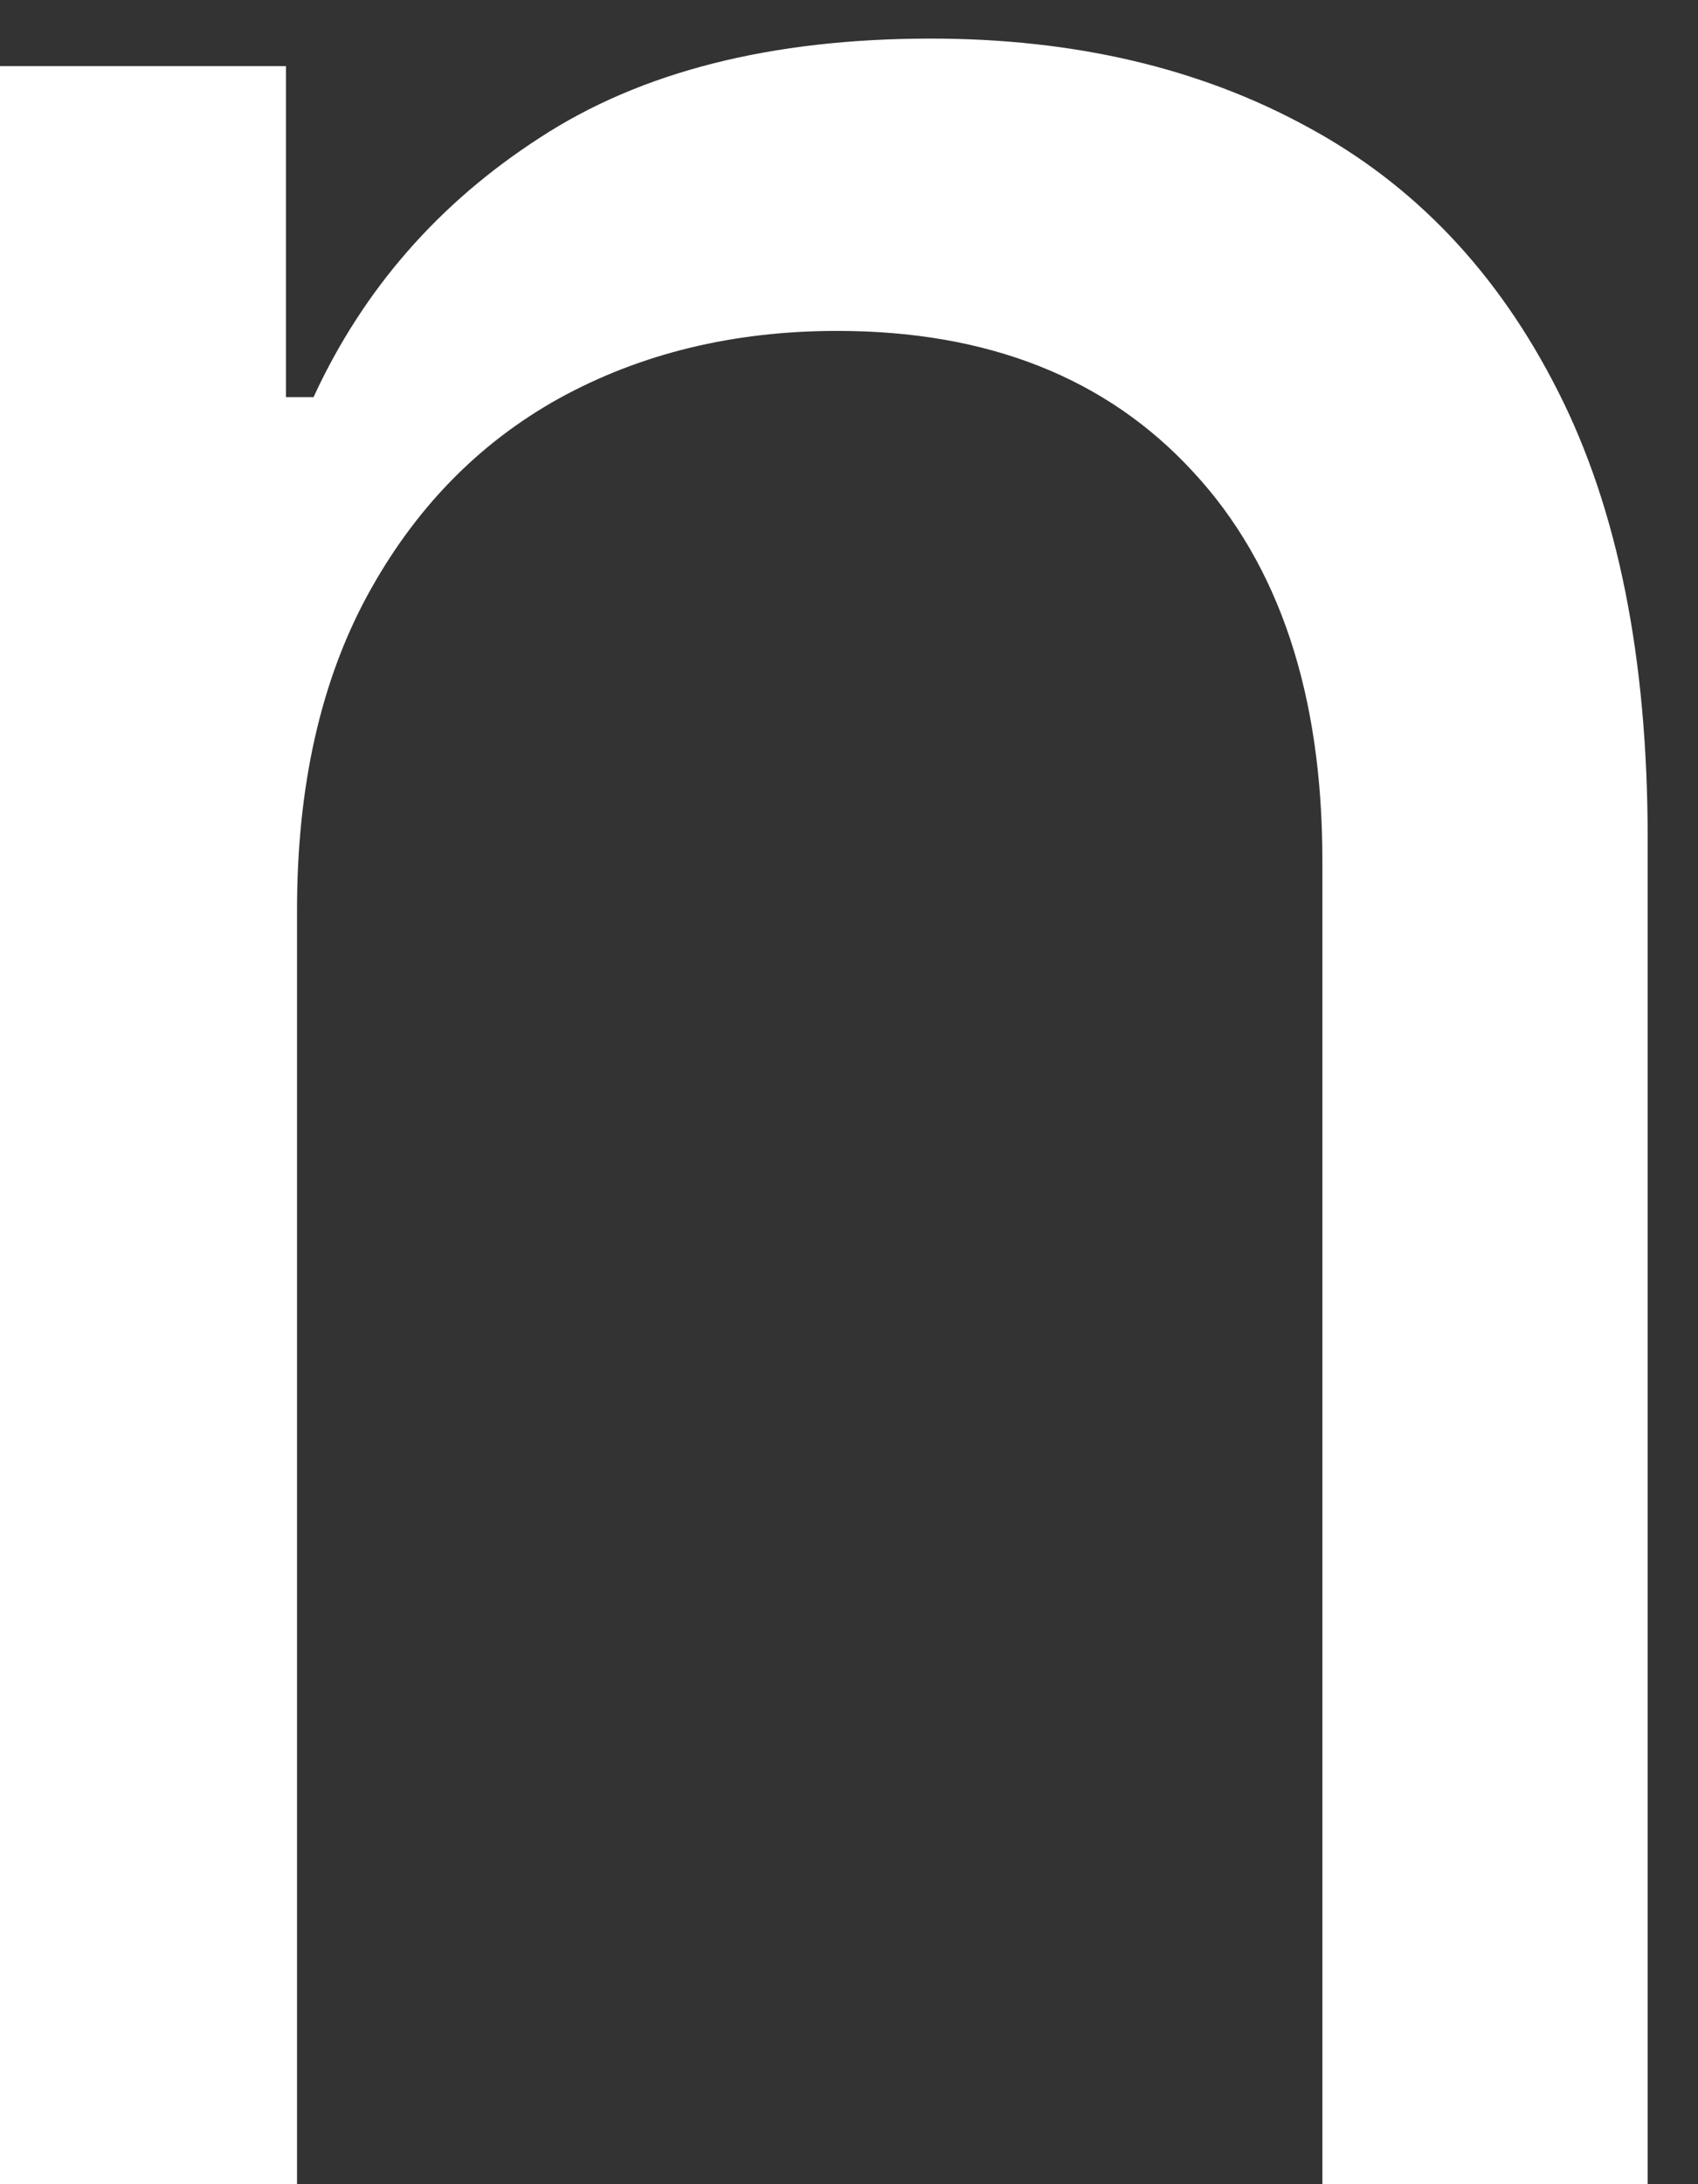 <svg width="14" height="18" viewBox="0 0 14 18" fill="none" xmlns="http://www.w3.org/2000/svg" xmlns:xlink="http://www.w3.org/1999/xlink">
<rect x="0" y="0" width="14" height="18" fill="#333333" stroke="none"/>
<path d="M2.449,7.5L2.449,18L-0.233,18L-0.233,0.545L2.358,0.545L2.358,3.273L2.585,3.273C2.994,2.386 3.616,1.674 4.449,1.136C5.282,0.591 6.358,0.318 7.676,0.318C8.858,0.318 9.892,0.561 10.778,1.045C11.665,1.523 12.354,2.25 12.847,3.227C13.339,4.197 13.585,5.424 13.585,6.909L13.585,18L10.903,18L10.903,7.091C10.903,5.72 10.547,4.652 9.835,3.886C9.123,3.114 8.146,2.727 6.903,2.727C6.047,2.727 5.282,2.913 4.608,3.284C3.941,3.655 3.415,4.197 3.028,4.909C2.642,5.621 2.449,6.485 2.449,7.5Z" fill="#FFFFFF"/>
</svg>
